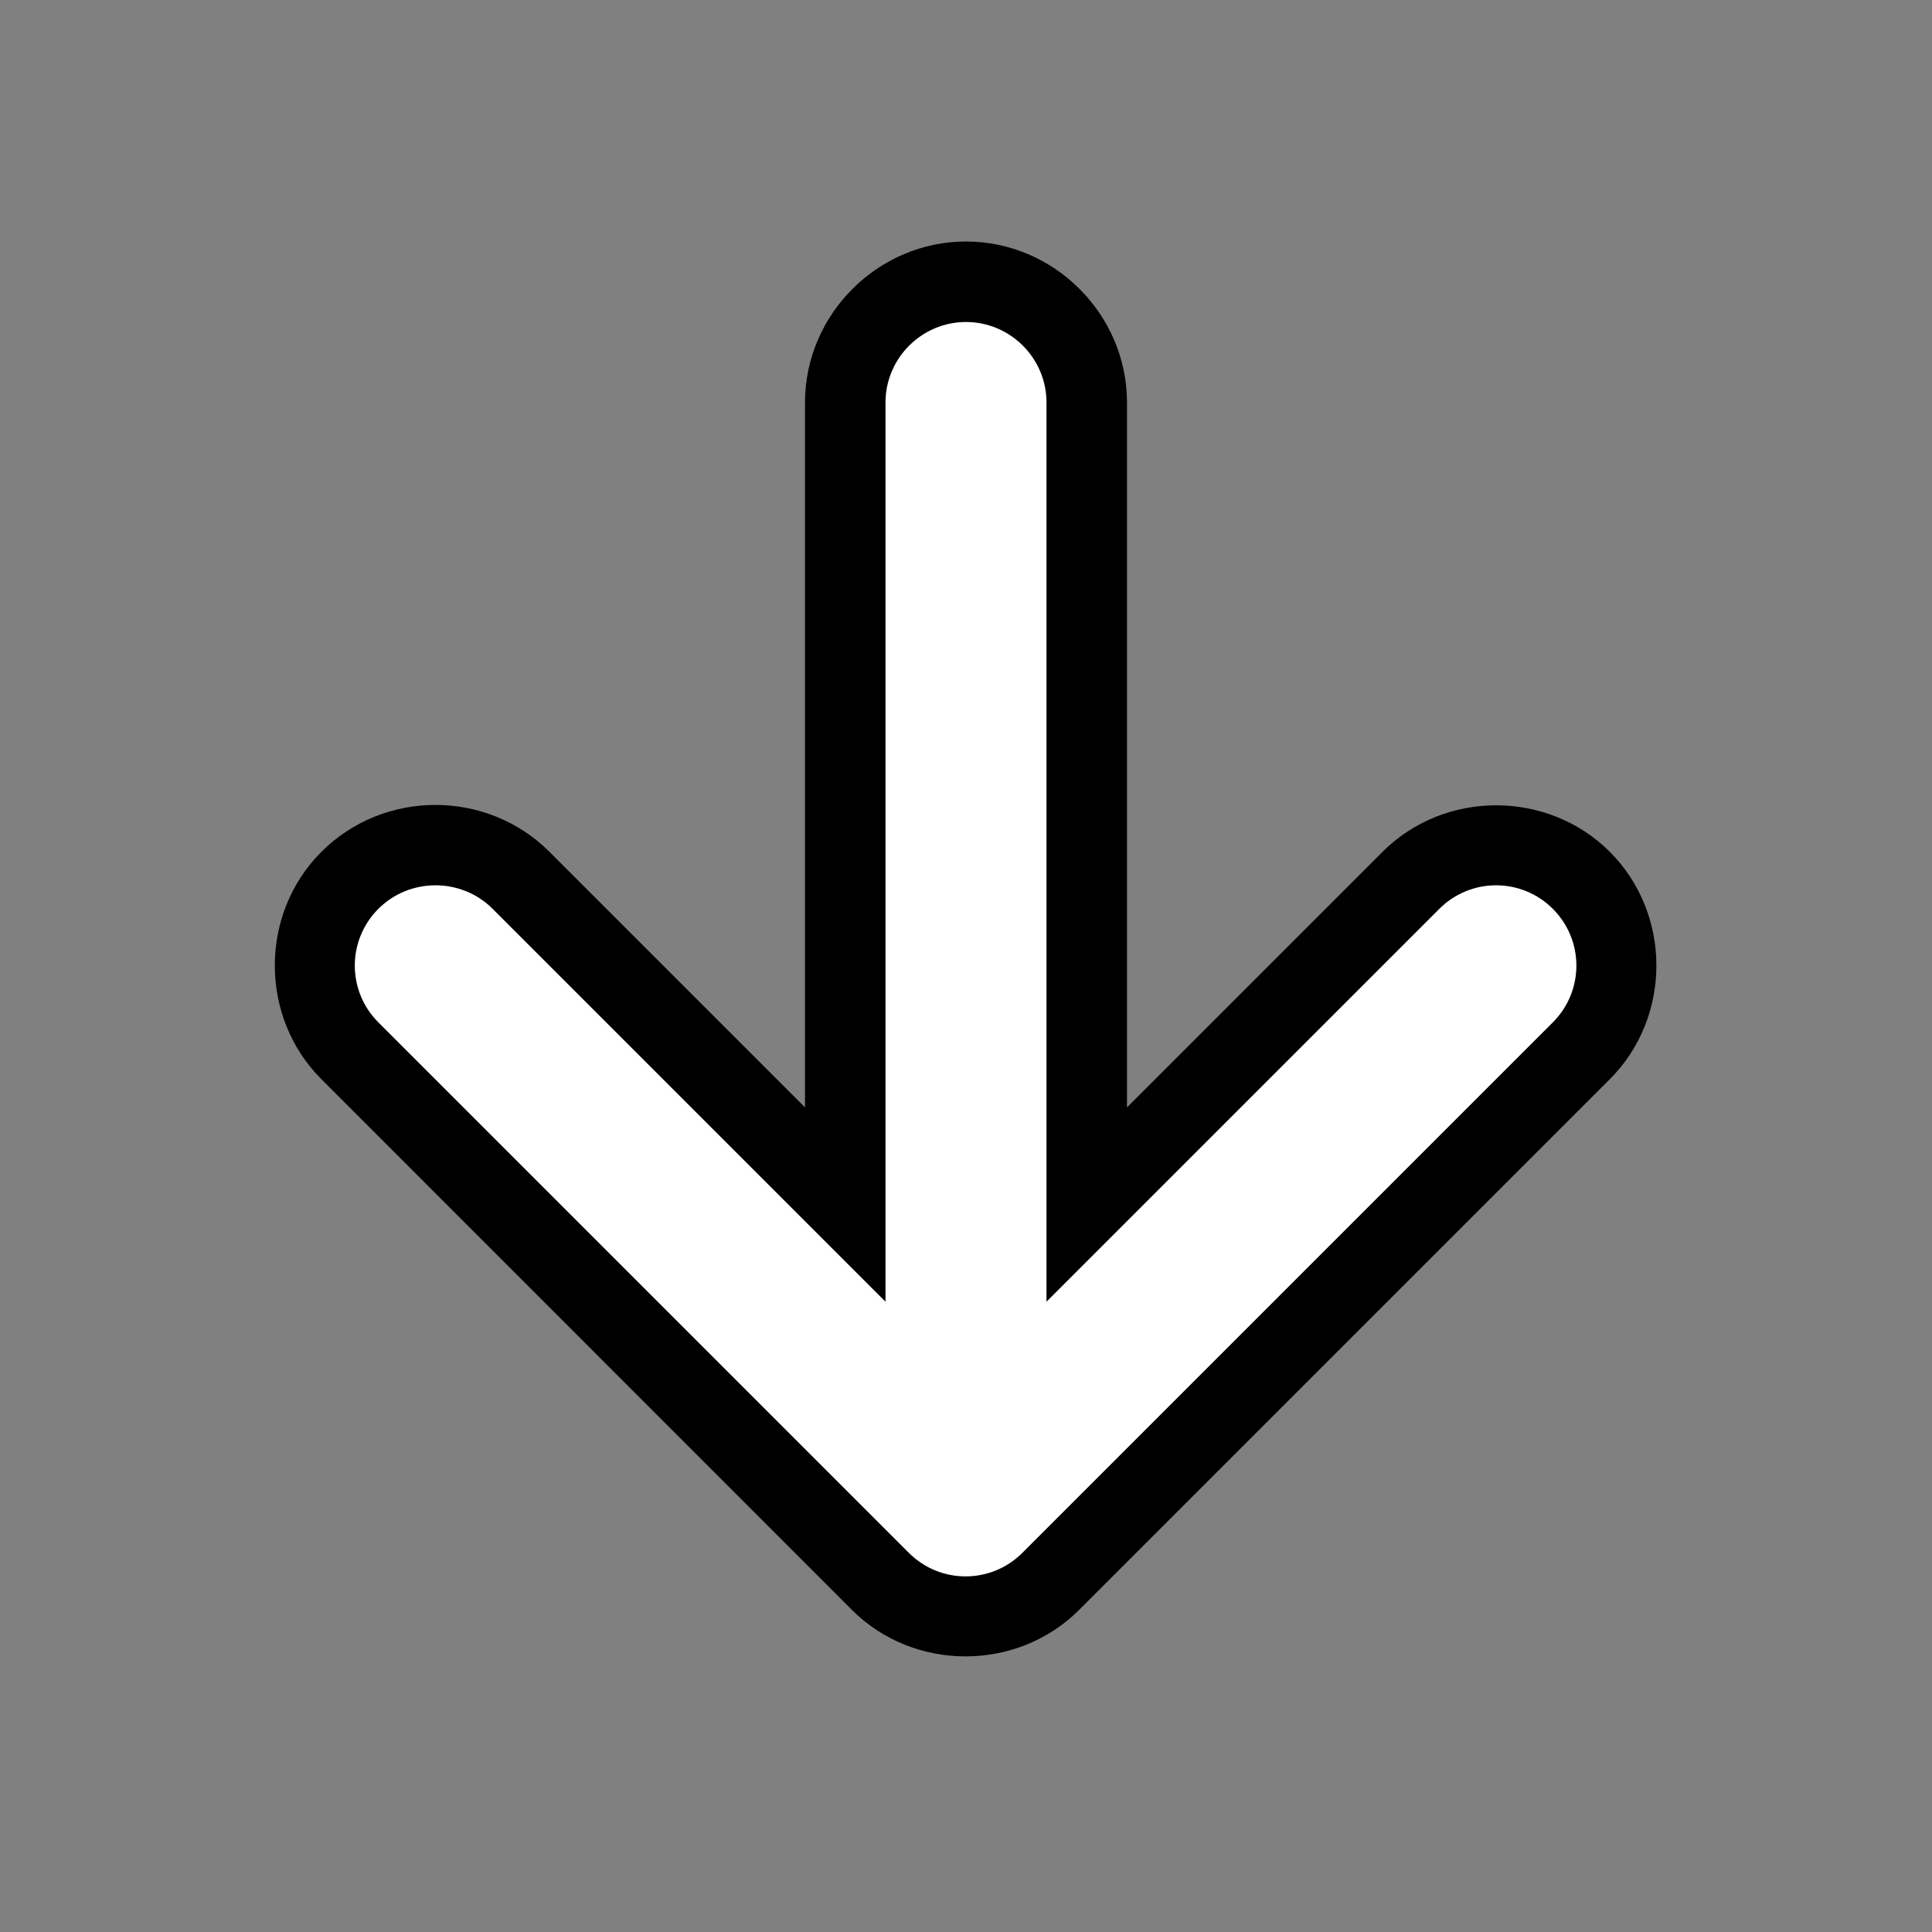 <?xml version="1.0" encoding="UTF-8" standalone="no"?>
<svg
   height="24px"
   viewBox="0 0 24 24"
   width="24px"
   fill="#FFFFFF"
   version="1.1"
   id="svg6"
   sodipodi:docname="arrow_down.svg"
   inkscape:version="1.1.2 (76b9e6a115, 2022-02-25)"
   xmlns:inkscape="http://www.inkscape.org/namespaces/inkscape"
   xmlns:sodipodi="http://sodipodi.sourceforge.net/DTD/sodipodi-0.dtd"
   xmlns="http://www.w3.org/2000/svg"
   xmlns:svg="http://www.w3.org/2000/svg">
  <rect x="0" y="0" width="24" height="24" fill="#808080" stroke="none"/>
  <defs
     id="defs10" />
  <sodipodi:namedview
     id="namedview8"
     pagecolor="#505050"
     bordercolor="#eeeeee"
     borderopacity="1"
     inkscape:pageshadow="0"
     inkscape:pageopacity="0"
     inkscape:pagecheckerboard="0"
     showgrid="false"
     inkscape:zoom="20.75"
     inkscape:cx="9.4939759"
     inkscape:cy="15.662651"
     inkscape:window-width="1850"
     inkscape:window-height="1016"
     inkscape:window-x="70"
     inkscape:window-y="27"
     inkscape:window-maximized="1"
     inkscape:current-layer="svg6" />
  <path
     d="M0 0h24v24H0V0z"
     fill="none"
     id="path2" />
  <g
     id="path4">
    <path
       style="color:#000000;fill:#000000;-inkscape-stroke:none;paint-order:stroke fill markers"
       d="m 12,3 c -1.095,0 -2,0.905 -2,2 v 8.756 L 6.826,10.582 c -0.777,-0.777 -2.057,-0.777 -2.834,0 -0.771,0.771 -0.771,2.053 0,2.824 l 6.59,6.592 c 0.771,0.771 2.053,0.771 2.824,0 l 6.592,-6.592 c 0.771,-0.771 0.771,-2.053 0,-2.824 -0.771,-0.771 -2.053,-0.771 -2.824,0 L 14,13.756 V 5 C 14,3.905 13.095,3 12,3 Z"
       id="path824" />
    <path
       style="color:#000000;fill:#ffffff;stroke-width:2;-inkscape-stroke:none;paint-order:stroke fill markers"
       d="M 11,5 V 16.17 L 6.12,11.29 c -0.39,-0.39 -1.03,-0.39 -1.42,0 -0.39,0.39 -0.39,1.02 0,1.41 l 6.59,6.59 c 0.39,0.39 1.02,0.39 1.41,0 l 6.59,-6.59 c 0.39,-0.39 0.39,-1.02 0,-1.41 -0.39,-0.39 -1.02,-0.39 -1.41,0 L 13,16.17 V 5 C 13,4.45 12.55,4 12,4 11.45,4 11,4.45 11,5 Z"
       id="path826" />
  </g>
</svg>
